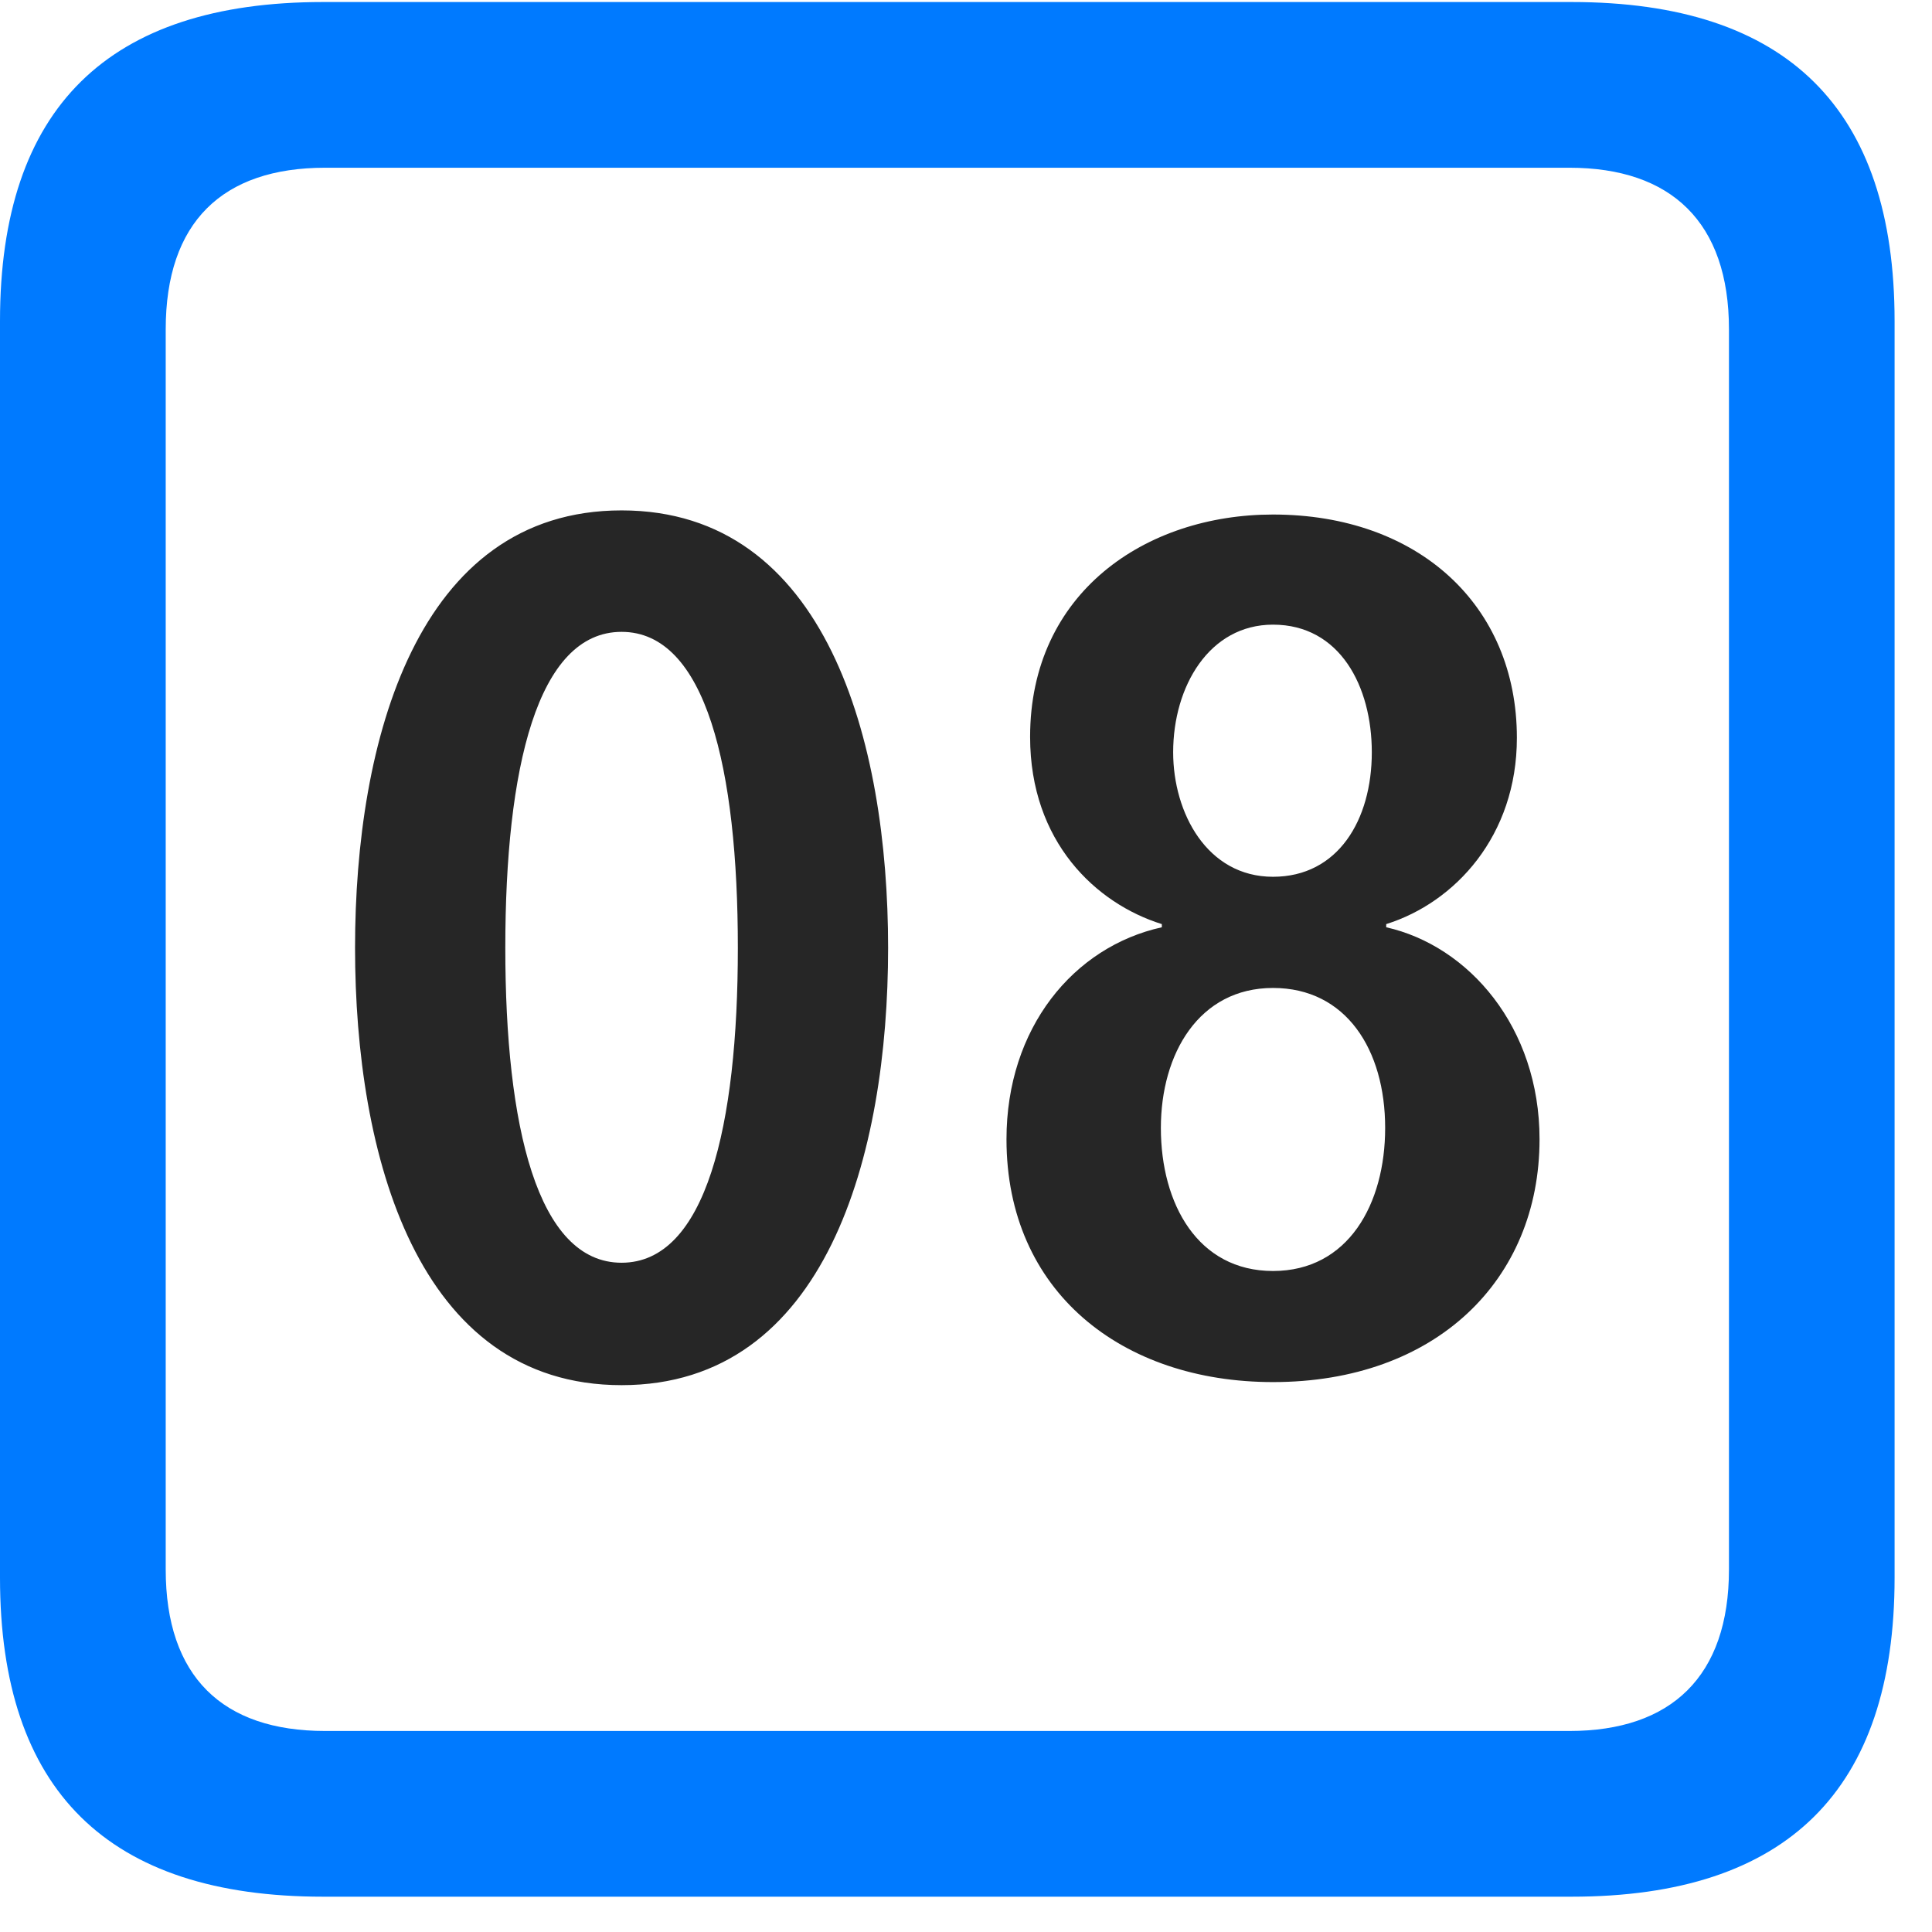 <svg width="22" height="22" viewBox="0 0 22 22" fill="none" xmlns="http://www.w3.org/2000/svg">
<path d="M3.68 21.598H17.895C20.355 21.598 21.574 20.379 21.574 17.965V3.656C21.574 1.242 20.355 0.023 17.895 0.023H3.68C1.23 0.023 0 1.23 0 3.656V17.965C0 20.391 1.23 21.598 3.68 21.598ZM3.703 19.711C2.531 19.711 1.887 19.09 1.887 17.871V3.75C1.887 2.531 2.531 1.91 3.703 1.91H17.871C19.031 1.91 19.688 2.531 19.688 3.75V17.871C19.688 19.09 19.031 19.711 17.871 19.711H3.703Z" fill="#007AFF"/>
<path d="M7.078 15.773C9.41 15.773 10.113 13.148 10.113 10.793C10.113 8.438 9.41 5.812 7.078 5.812C4.746 5.812 4.043 8.438 4.043 10.793C4.043 13.148 4.746 15.773 7.078 15.773ZM7.078 14.379C6.117 14.379 5.754 12.82 5.754 10.793C5.754 8.754 6.117 7.195 7.078 7.195C8.039 7.195 8.402 8.754 8.402 10.793C8.402 12.82 8.039 14.379 7.078 14.379ZM14.496 15.738C16.348 15.738 17.531 14.578 17.531 12.973C17.531 11.695 16.723 10.77 15.785 10.559V10.523C16.57 10.277 17.273 9.516 17.273 8.402C17.273 6.891 16.148 5.859 14.496 5.859C13.043 5.859 11.73 6.75 11.73 8.391C11.73 9.586 12.48 10.289 13.23 10.523V10.559C12.223 10.781 11.461 11.707 11.461 12.973C11.461 14.707 12.773 15.738 14.496 15.738ZM14.496 9.984C13.746 9.984 13.359 9.258 13.359 8.566C13.359 7.816 13.77 7.113 14.496 7.113C15.258 7.113 15.621 7.816 15.621 8.566C15.621 9.34 15.234 9.984 14.496 9.984ZM14.496 14.473C13.641 14.473 13.219 13.711 13.219 12.844C13.219 12 13.652 11.25 14.496 11.25C15.328 11.25 15.773 11.953 15.773 12.844C15.773 13.711 15.352 14.473 14.496 14.473Z" fill="black" fill-opacity="0.85"/>
</svg>
